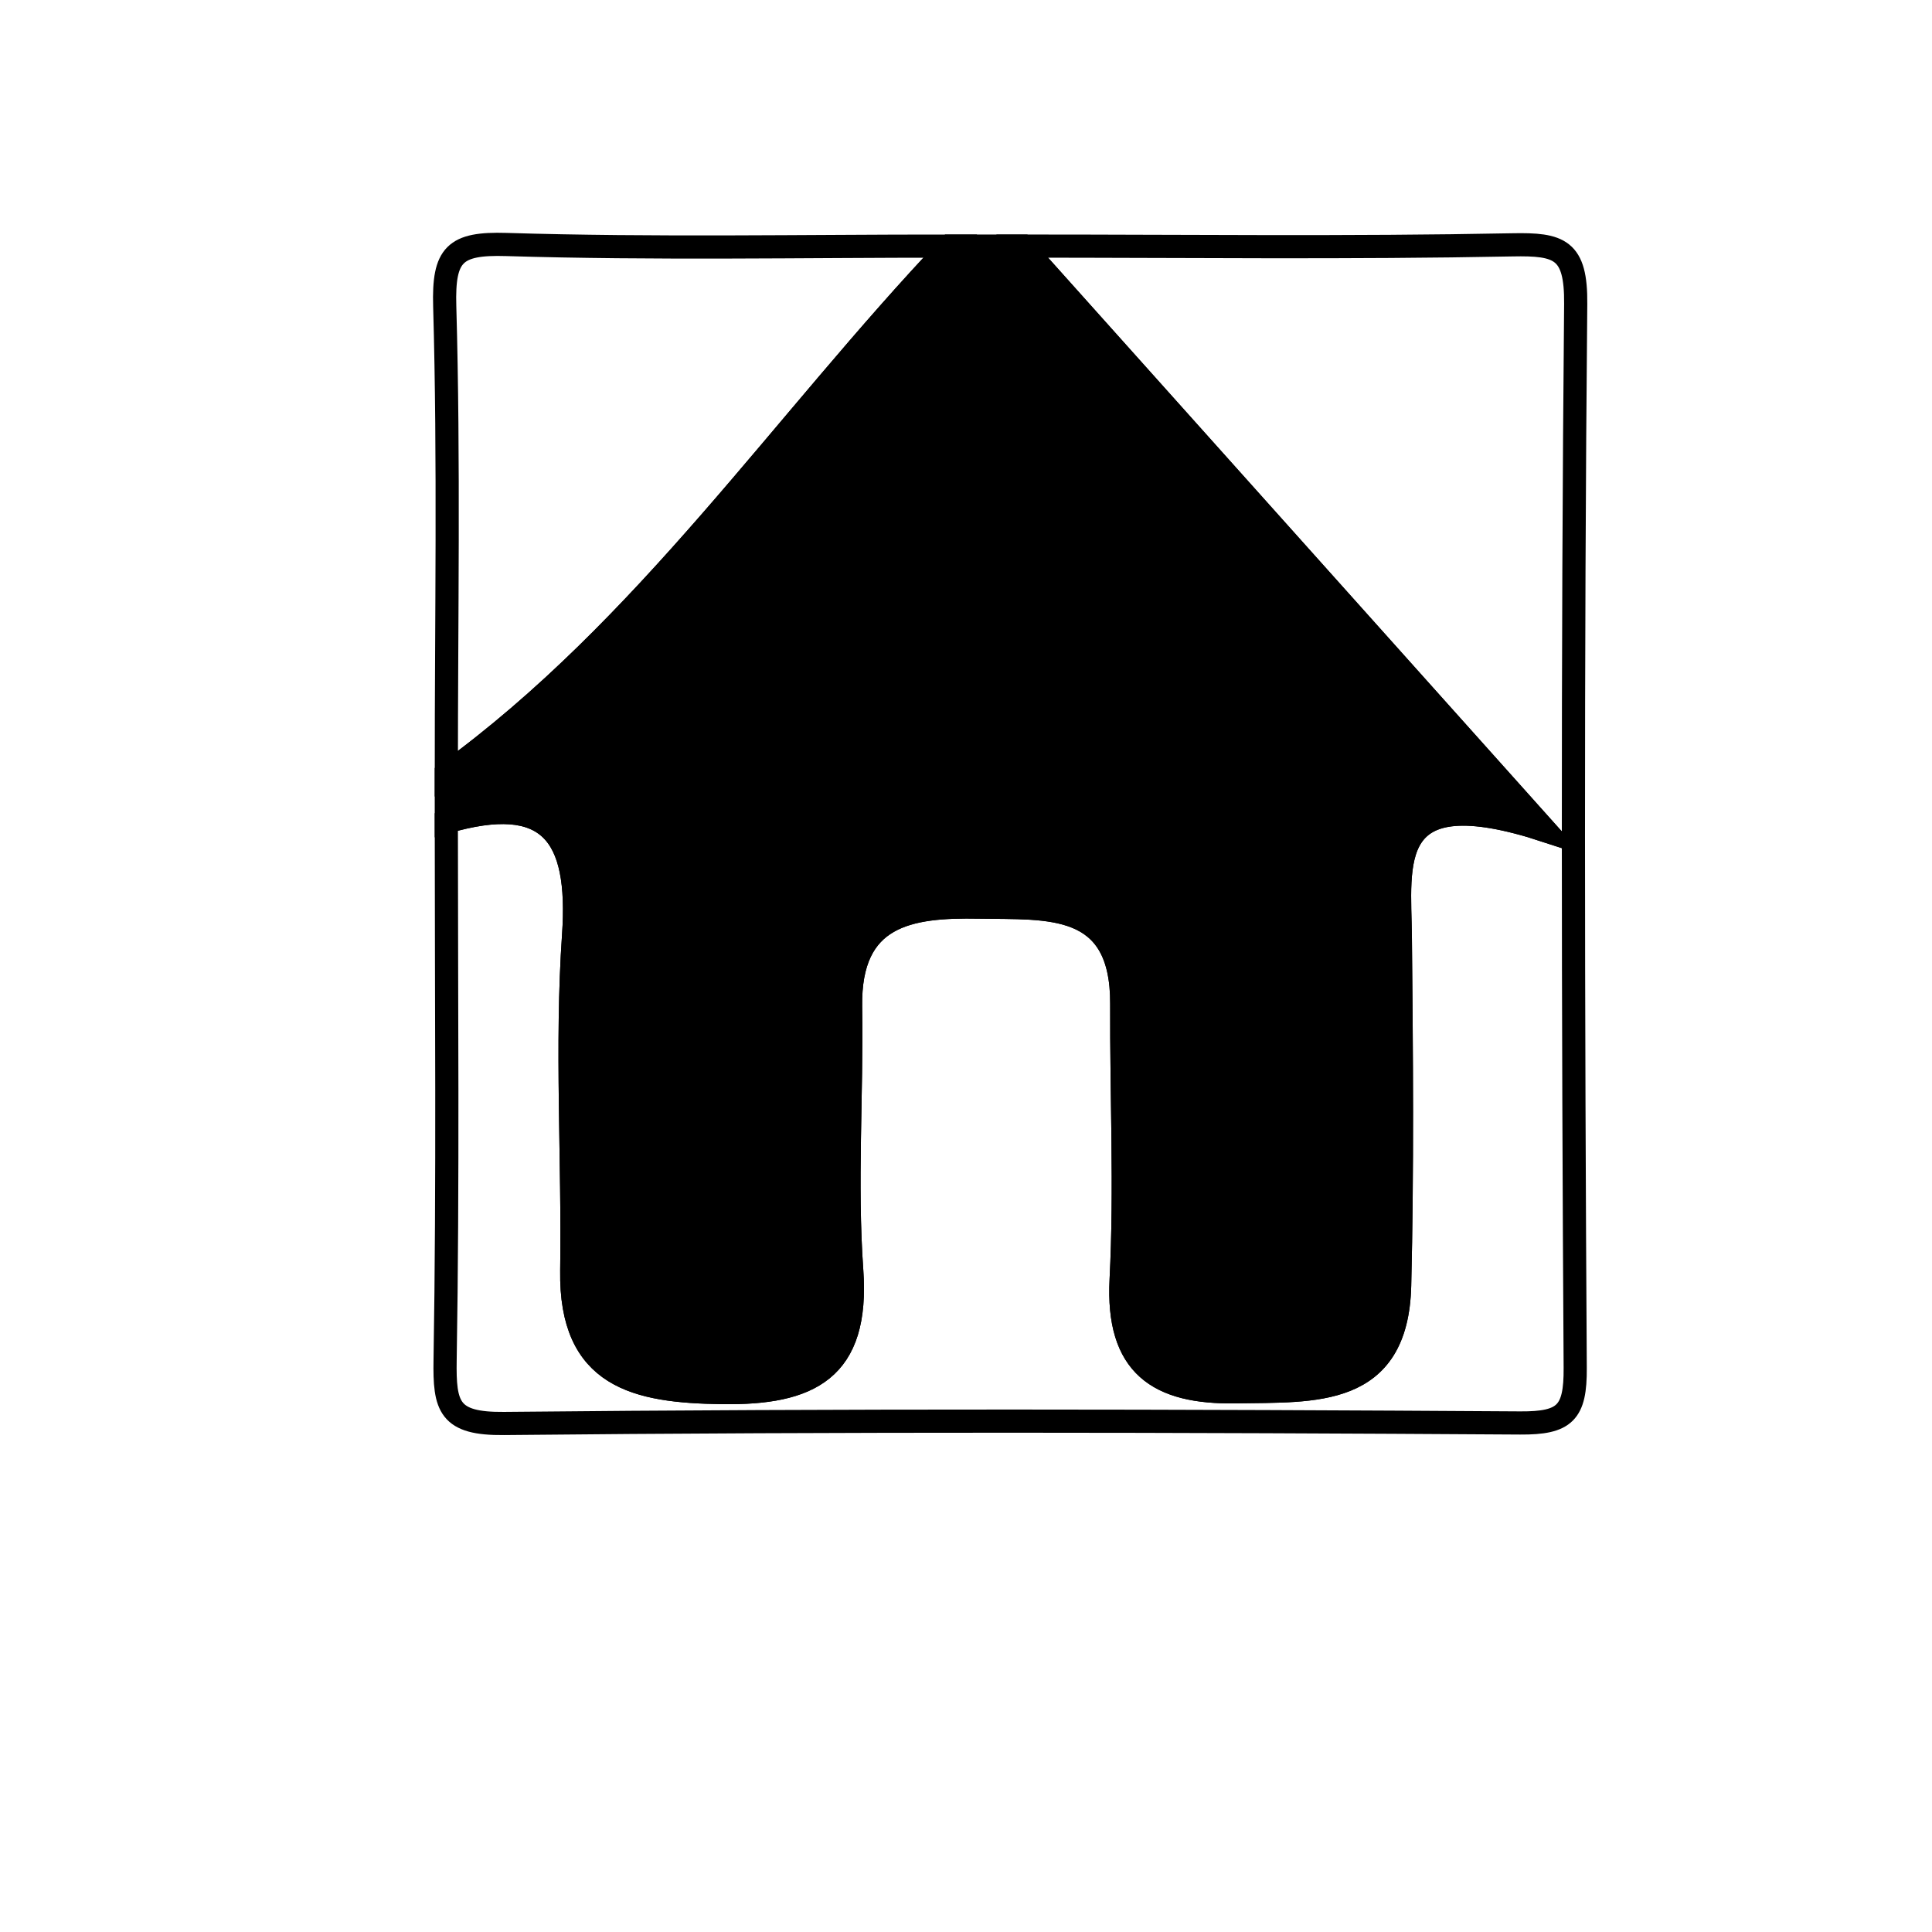 <?xml version="1.0" encoding="utf-8"?>
<!-- Generator: Adobe Illustrator 16.0.0, SVG Export Plug-In . SVG Version: 6.00 Build 0)  -->
<!DOCTYPE svg PUBLIC "-//W3C//DTD SVG 1.1//EN" "http://www.w3.org/Graphics/SVG/1.1/DTD/svg11.dtd">
<svg version="1.1" id="图形" xmlns="http://www.w3.org/2000/svg" xmlns:xlink="http://www.w3.org/1999/xlink" x="0px" y="0px"
	 width="1000.637px" height="1000.678px" viewBox="15.167 -16.333 1000.637 1000.678"
	 enable-background="new 15.167 -16.333 1000.637 1000.678" xml:space="preserve">
<g>
	<path fill-rule="evenodd" clip-rule="evenodd" stroke="#000000" stroke-width="12" d="M507.291,111.121c12.427,0,24.854,0,37.281,0
		c85.375,95.338,170.743,190.677,271.058,302.714c-83.913-27.378-75.575,16.638-75.193,55.582
		c0.589,60.022,1.093,120.083-0.352,180.069c-1.401,57.961-44.338,54.309-84.726,55.023c-40.467,0.717-61.789-13.652-59.52-58.117
		c2.421-47.475,0.108-95.182,0.315-142.789c0.23-53.761-38.204-49.465-73.901-50.132c-36.261-0.68-67.304,3.92-66.54,51.601
		c0.734,45.533-2.633,91.273,0.589,136.576c3.677,51.637-21.905,63.895-67.104,63.275c-44.52-0.607-78.719-7.877-77.906-63.119
		c0.85-57.947-3.016-116.139,0.959-173.819c3.628-52.693-12.81-74.003-65.927-58.616c0-8.289,0-16.565,0-24.854
		C349.963,309.285,420.526,202.467,507.291,111.121z"/>
	<path fill-rule="evenodd" clip-rule="evenodd" fill="none" stroke="#000000" stroke-width="12" d="M246.324,409.369
		c53.118-15.388,69.556,5.922,65.927,58.616c-3.975,57.681-0.109,115.872-0.959,173.819c-0.813,55.242,33.386,62.512,77.906,63.119
		c45.199,0.619,70.781-11.639,67.104-63.275c-3.222-45.303,0.146-91.043-0.589-136.576c-0.764-47.681,30.279-52.281,66.54-51.601
		c35.697,0.667,74.132-3.628,73.901,50.132c-0.207,47.607,2.105,95.314-0.315,142.789c-2.27,44.465,19.053,58.834,59.52,58.117
		c40.388-0.715,83.324,2.938,84.726-55.023c1.444-59.986,0.94-120.047,0.352-180.069c-0.382-38.943-8.72-82.96,75.193-55.582
		C715.315,301.798,629.947,206.459,544.572,111.121c84.622,0,169.27,1.031,253.861-0.644c24.483-0.485,33.101,2.257,32.833,30.619
		c-1.705,183.687-1.365,367.385-0.255,551.084c0.14,23.238-5.236,28.627-28.488,28.482c-175.429-1.129-350.881-1.506-526.303,0.266
		c-28.555,0.291-30.928-8.627-30.521-32.936C247.246,595.142,246.324,502.243,246.324,409.369z"/>
	<path fill-rule="evenodd" clip-rule="evenodd" fill="none" stroke="#000000" stroke-width="12" d="M507.291,111.121
		c-86.765,91.346-157.328,198.164-260.967,273.394c0-80.775,1.456-161.587-0.819-242.302c-0.759-26.808,5.091-32.73,31.911-31.917
		C353.979,112.638,430.659,111.121,507.291,111.121z"/>
</g>
</svg>
